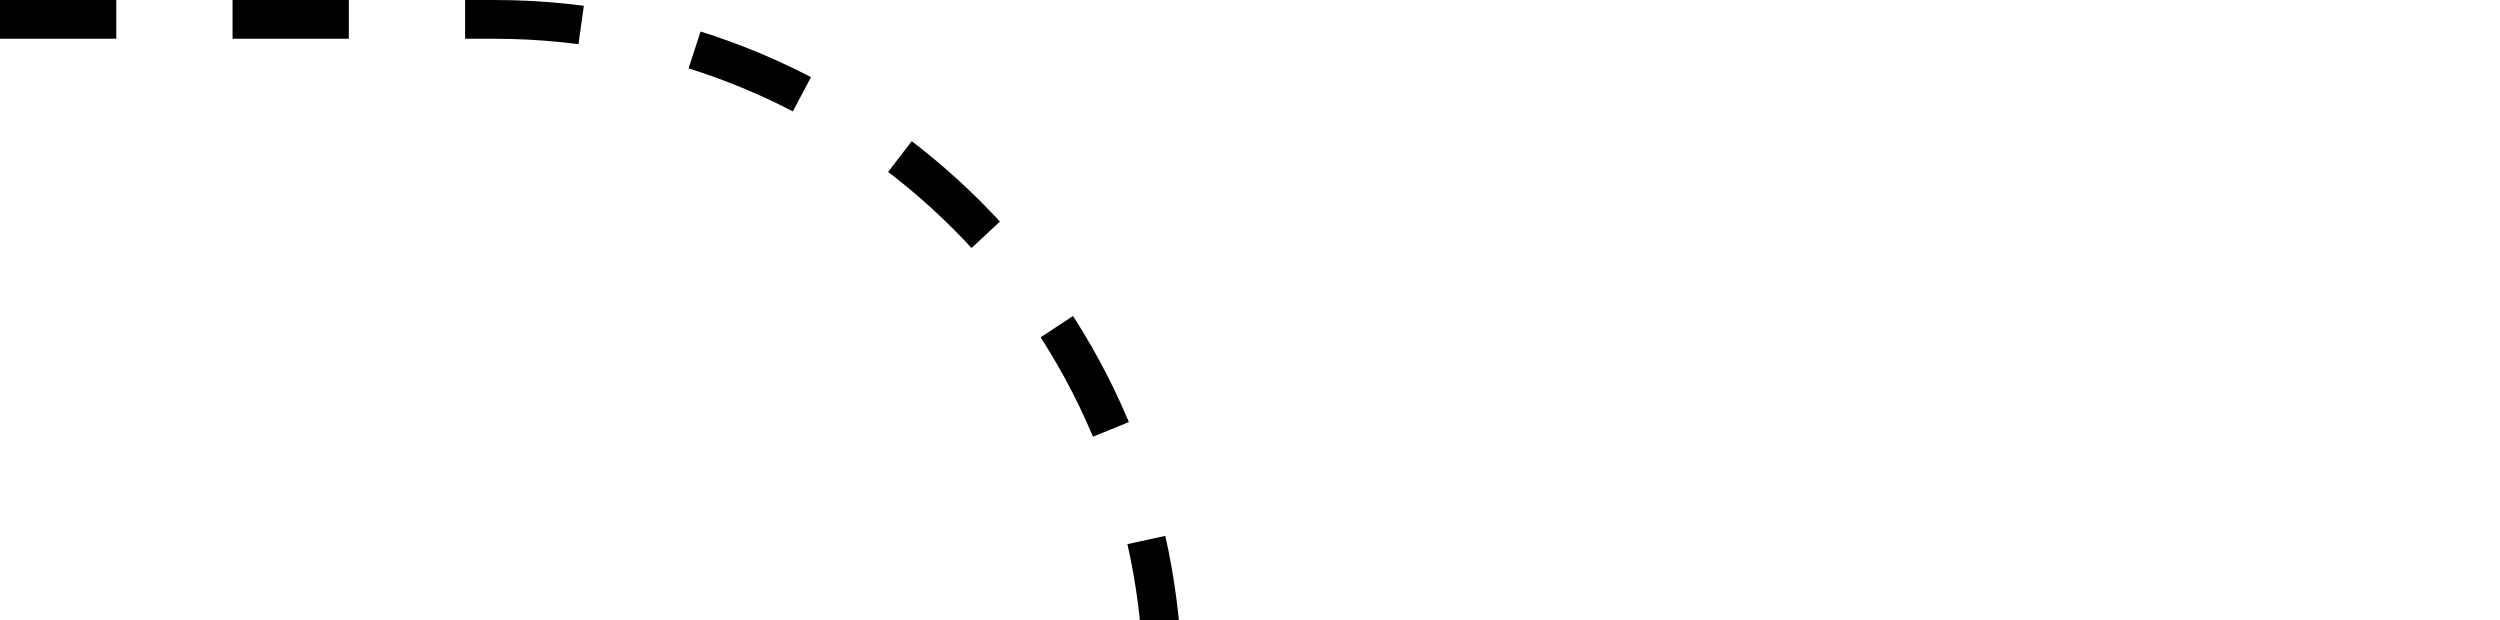 <svg width="129" height="32" viewBox="0 0 129 32" fill="none" xmlns="http://www.w3.org/2000/svg">
  <path
    d="M126.01 69.27c1.331.77 1.331 2.69 0 3.46l-13.008 7.532c-1.333.772-3.002-.19-3.002-1.73V63.468c0-1.54 1.669-2.503 3.002-1.731l13.008 7.531z"
    fill="#000" />
  <path d="M0 1h25.5C44.554 1 60 16.446 60 35.5v0C60 54.554 75.446 70 94.5 70H122" stroke="#000" stroke-width="2"
    stroke-dasharray="6 6" />
</svg>
